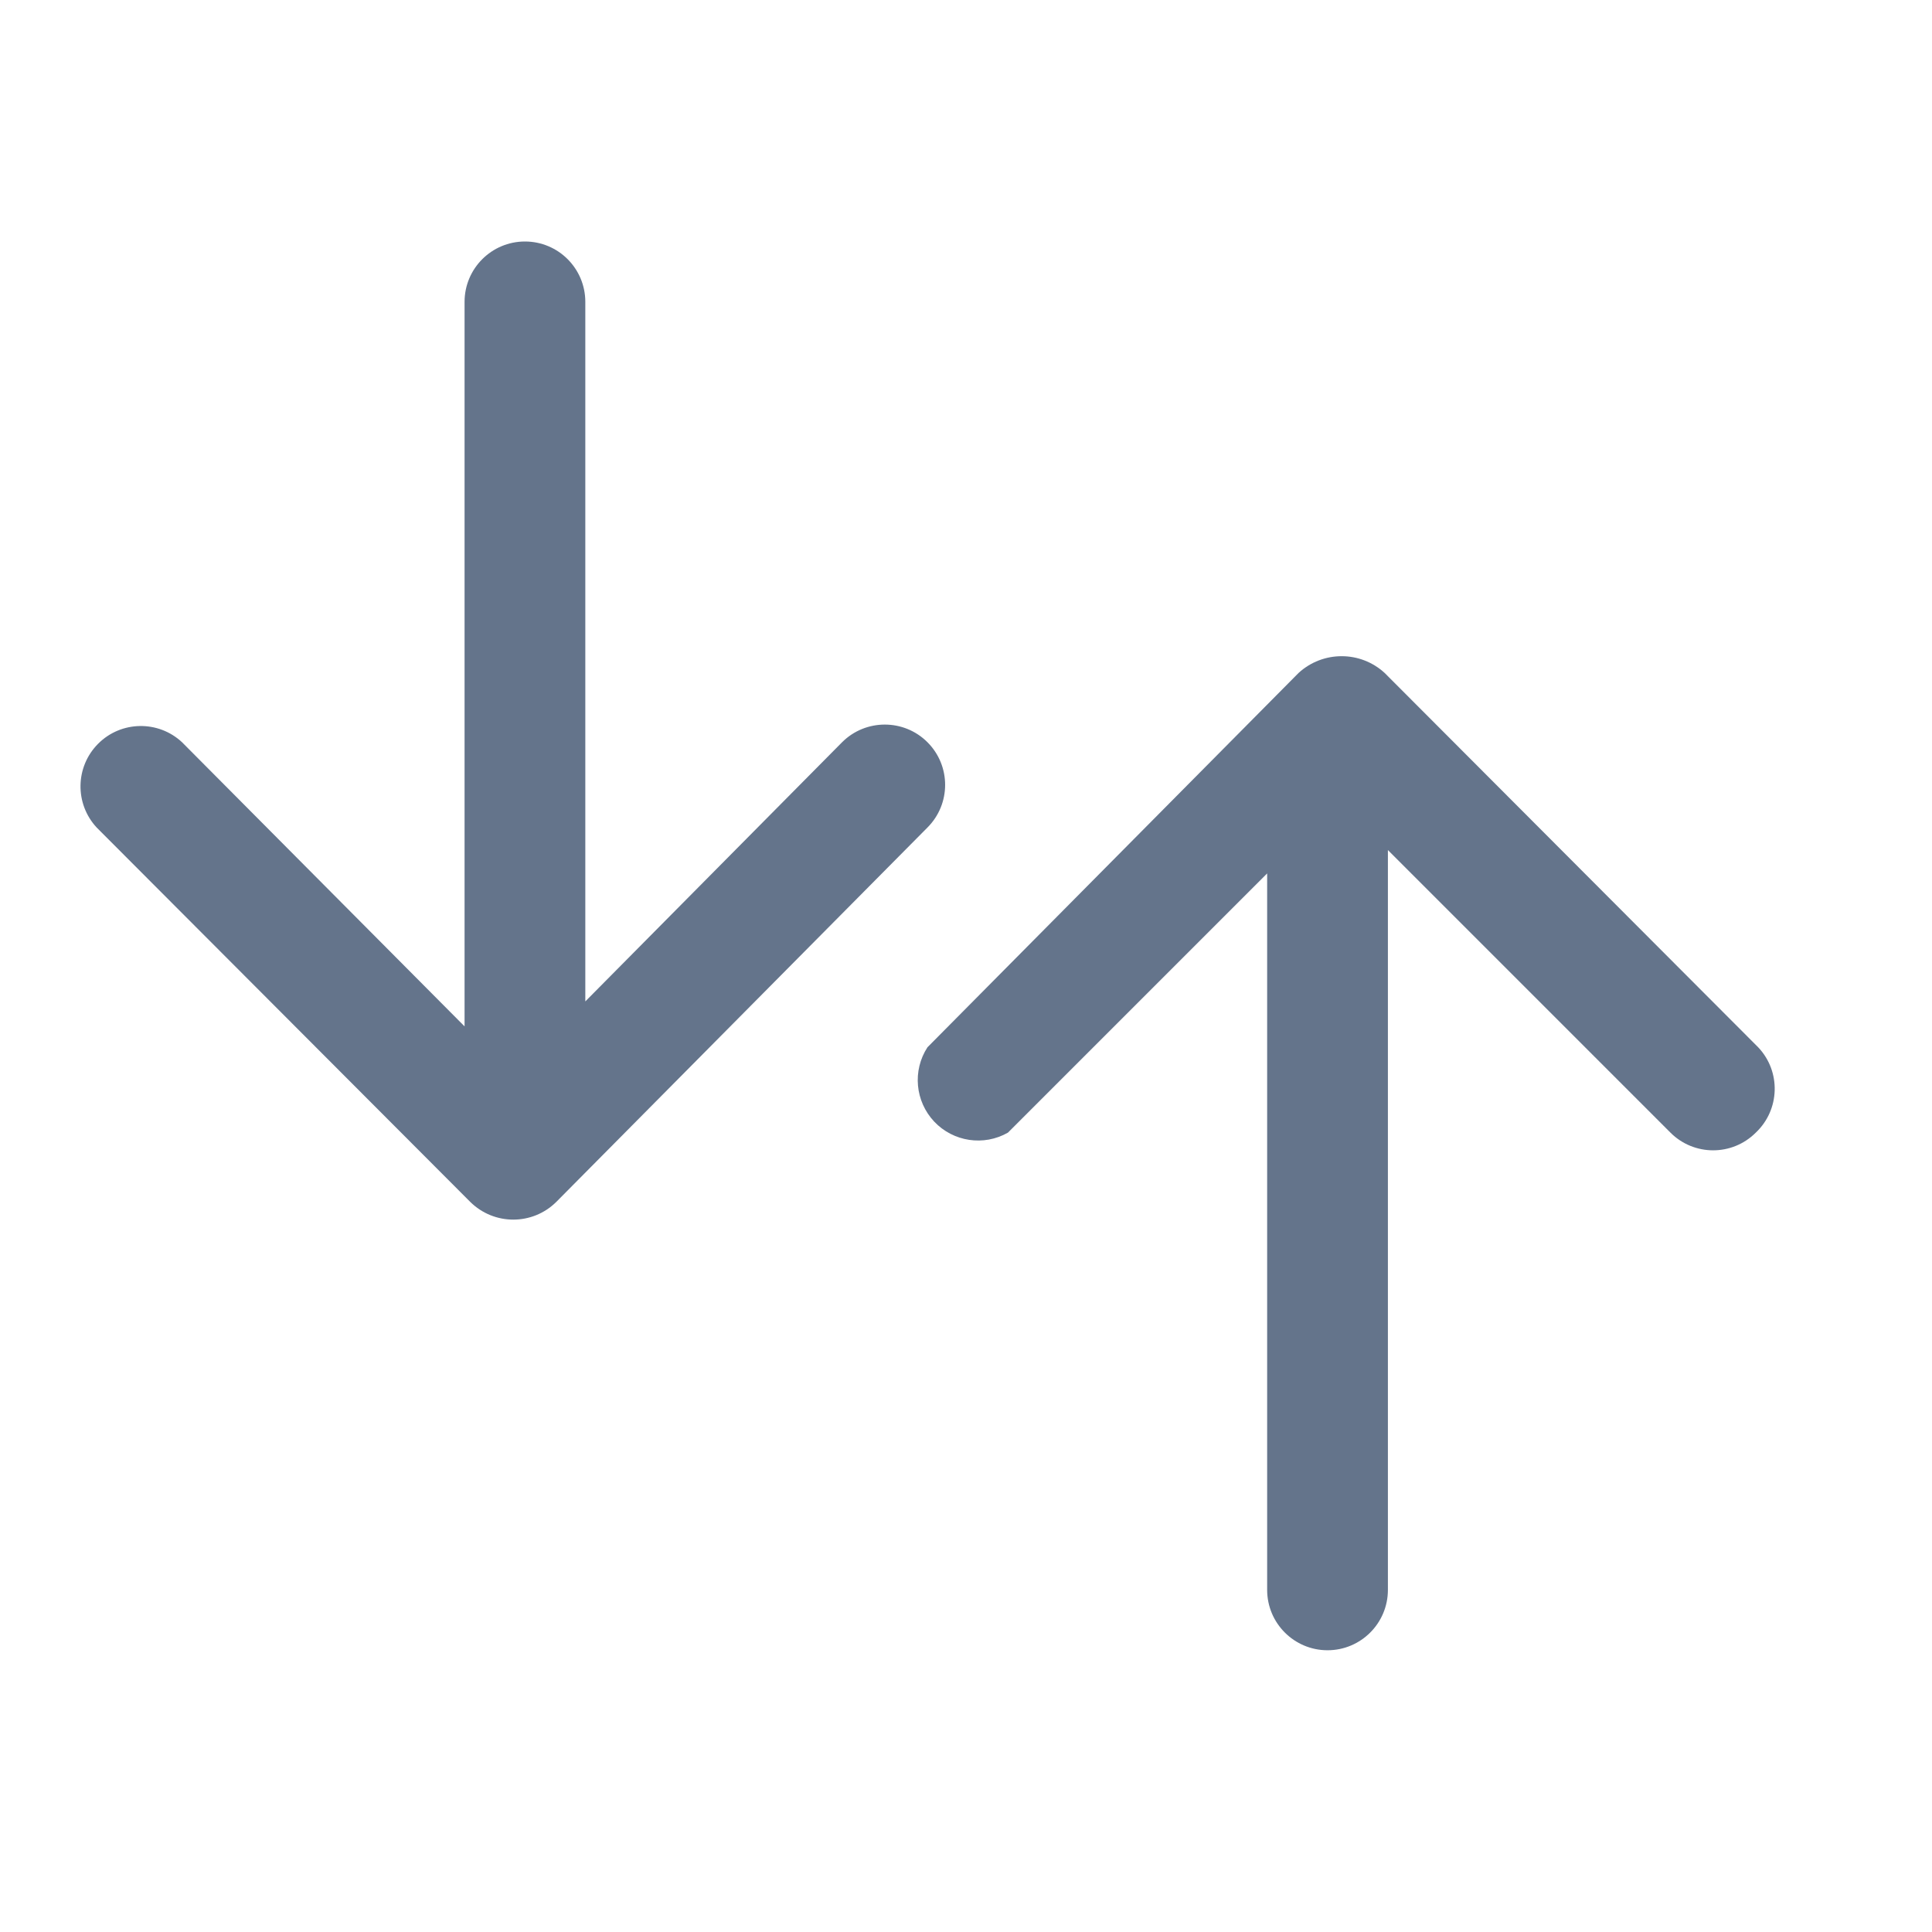 <svg width="24" height="24" viewBox="0 0 24 24" fill="none" xmlns="http://www.w3.org/2000/svg">
<path d="M21.841 13.01L17.201 8.36C16.899 8.082 16.434 8.082 16.131 8.36L11.521 13.01C11.333 13.3 11.368 13.681 11.605 13.933C11.842 14.184 12.221 14.241 12.521 14.07L15.741 10.85V19.75C15.741 20.164 16.077 20.5 16.491 20.5C16.905 20.5 17.241 20.164 17.241 19.75V10.56L20.751 14.07C21.044 14.363 21.518 14.363 21.811 14.07C22.112 13.786 22.126 13.311 21.841 13.01Z" fill="#64748B"/>
<path d="M11.521 9.22C11.229 8.928 10.754 8.928 10.461 9.22L7.271 12.44V3.75C7.271 3.336 6.936 3 6.521 3C6.107 3 5.771 3.336 5.771 3.75V12.75L2.261 9.22C1.966 8.945 1.505 8.953 1.22 9.238C0.934 9.524 0.926 9.984 1.201 10.28L5.841 14.93C6.138 15.224 6.615 15.224 6.911 14.93L11.521 10.28C11.814 9.987 11.814 9.513 11.521 9.22Z" fill="#64748B"/>
</svg>

